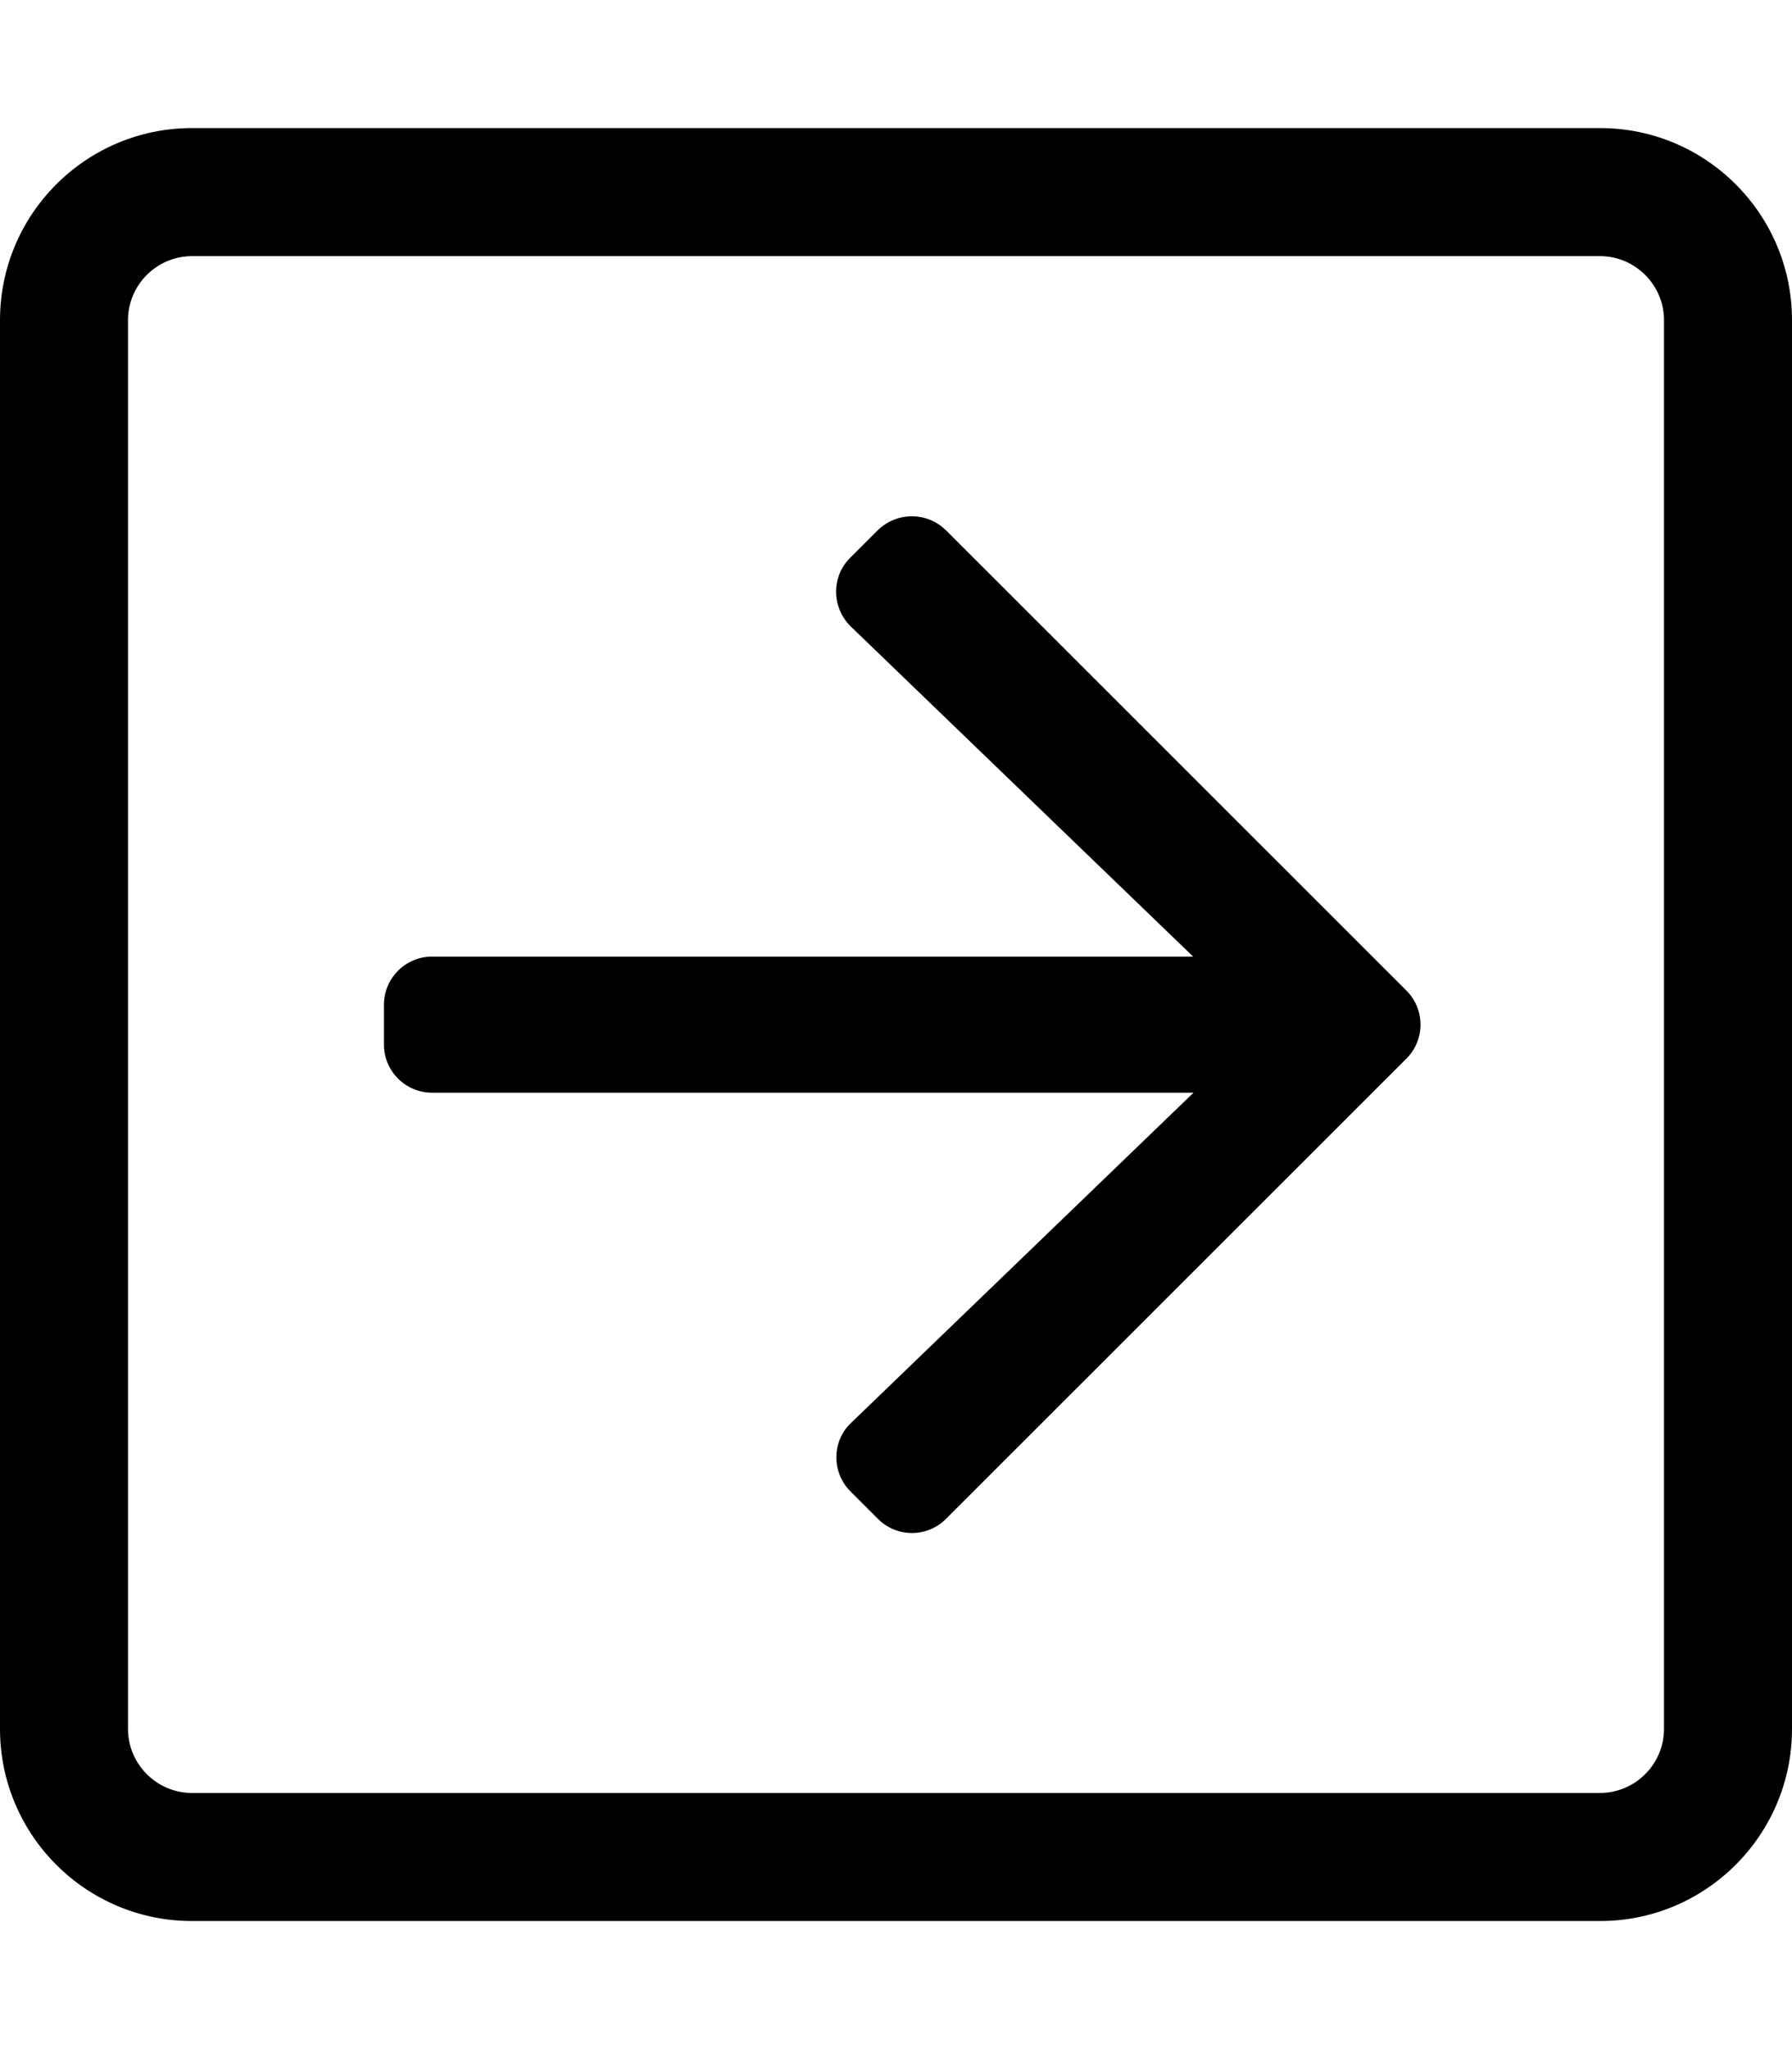 <!-- Generated by IcoMoon.io -->
<svg version="1.1" xmlns="http://www.w3.org/2000/svg" width="28" height="32" viewBox="0 0 28 32">
<title>arrow-square-right</title>
<path d="M14.781 8.281l7.194 7.188c0.294 0.294 0.294 0.769 0 1.063l-7.194 7.188c-0.294 0.294-0.769 0.294-1.063 0l-0.431-0.431c-0.294-0.294-0.294-0.781 0.012-1.069l5.35-5.156h-11.9c-0.412 0-0.75-0.337-0.75-0.75v-0.625c0-0.412 0.338-0.75 0.75-0.75h11.894l-5.35-5.156c-0.3-0.294-0.306-0.775-0.012-1.069l0.431-0.431c0.3-0.294 0.775-0.294 1.069 0zM3 2h22c1.656 0 3 1.344 3 3v22c0 1.656-1.344 3-3 3h-22c-1.656 0-3-1.344-3-3v-22c0-1.656 1.344-3 3-3zM3 4c-0.55 0-1 0.45-1 1v22c0 0.55 0.45 1 1 1h22c0.55 0 1-0.45 1-1v-22c0-0.55-0.45-1-1-1h-22z"></path>
</svg>
